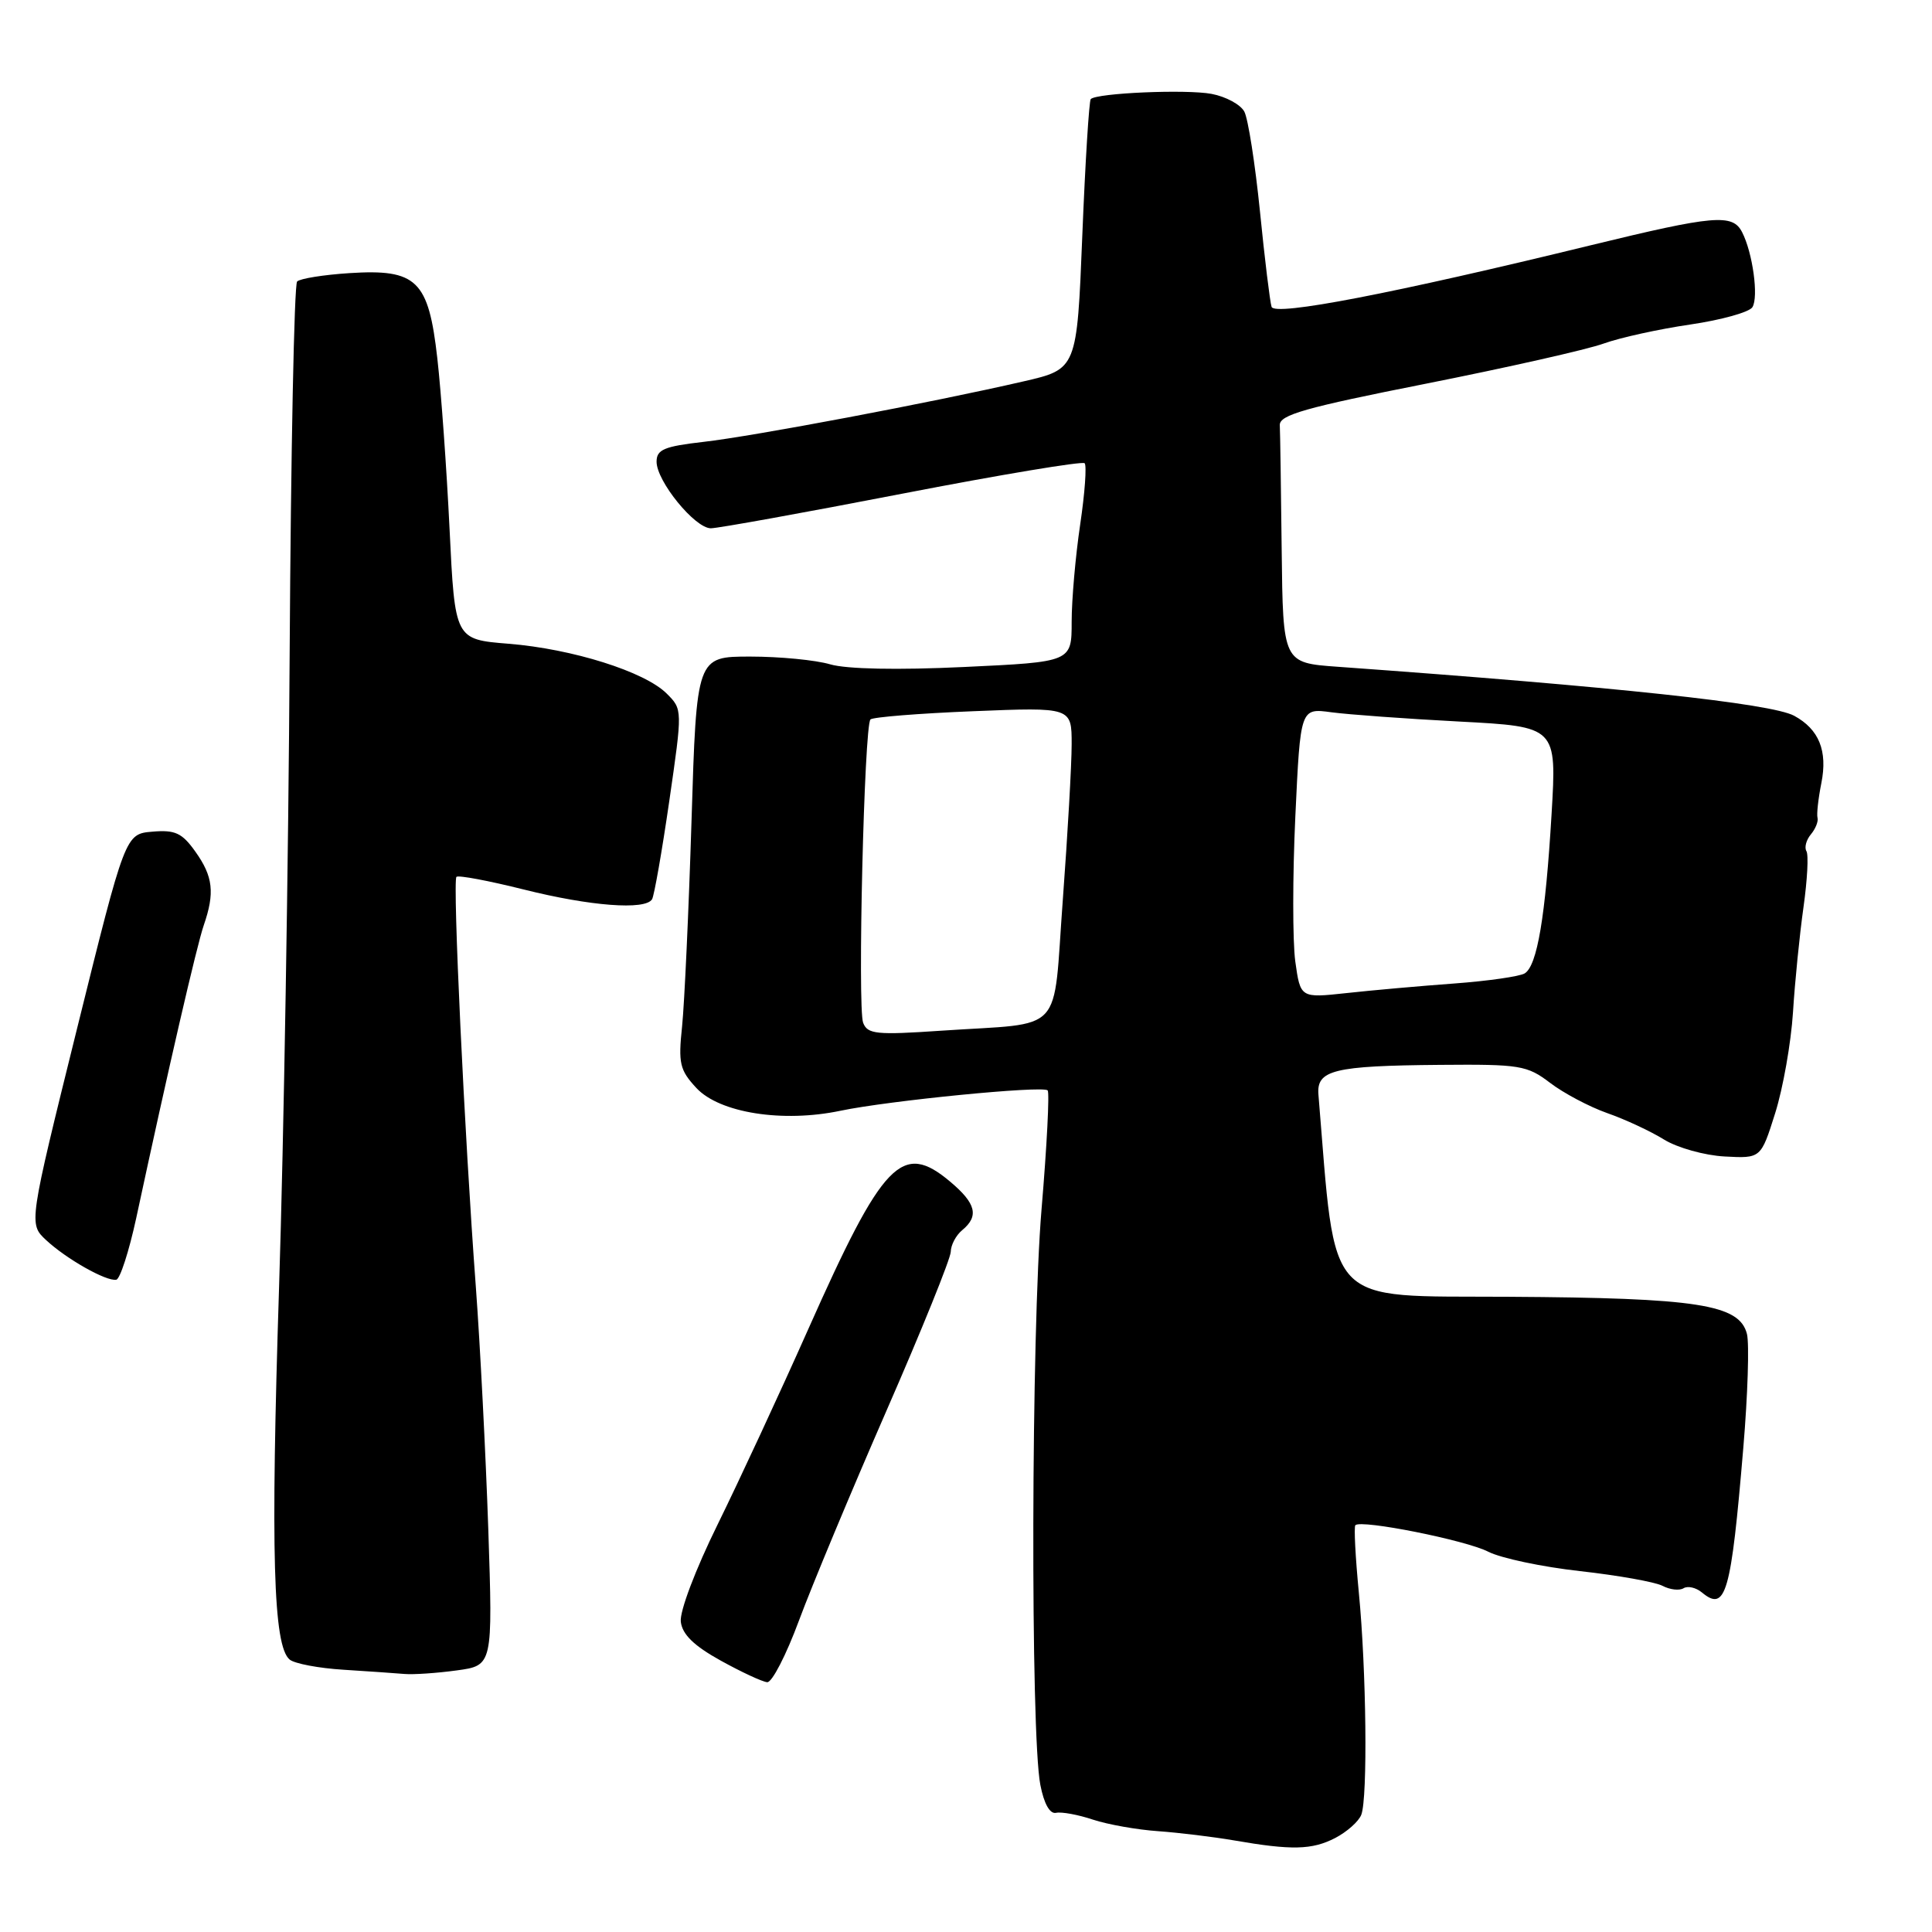 <?xml version="1.0" encoding="UTF-8" standalone="no"?>
<!DOCTYPE svg PUBLIC "-//W3C//DTD SVG 1.1//EN" "http://www.w3.org/Graphics/SVG/1.1/DTD/svg11.dtd" >
<svg xmlns="http://www.w3.org/2000/svg" xmlns:xlink="http://www.w3.org/1999/xlink" version="1.1" viewBox="0 0 256 256">
 <g >
 <path fill="currentColor"
d=" M 176.93 243.54 C 178.48 242.73 180.04 241.35 180.38 240.46 C 181.24 238.22 181.05 221.28 180.05 211.00 C 179.60 206.32 179.39 202.32 179.59 202.10 C 180.33 201.31 194.26 204.09 197.20 205.61 C 198.86 206.46 204.32 207.62 209.35 208.18 C 214.38 208.74 219.31 209.62 220.29 210.13 C 221.28 210.65 222.53 210.79 223.08 210.45 C 223.64 210.11 224.72 210.36 225.50 211.00 C 228.68 213.64 229.37 211.24 231.00 191.81 C 231.59 184.83 231.80 178.05 231.48 176.76 C 230.49 172.84 224.97 171.98 199.88 171.83 C 175.29 171.68 177.06 173.57 174.70 145.05 C 174.43 141.78 176.70 141.22 190.82 141.10 C 201.40 141.01 202.34 141.16 205.39 143.48 C 207.17 144.84 210.58 146.65 212.96 147.49 C 215.34 148.32 218.73 149.90 220.50 151.00 C 222.27 152.09 225.88 153.10 228.52 153.24 C 233.33 153.50 233.33 153.50 235.22 147.50 C 236.26 144.20 237.32 138.19 237.58 134.14 C 237.83 130.10 238.46 123.83 238.97 120.22 C 239.48 116.60 239.66 113.26 239.36 112.78 C 239.07 112.30 239.33 111.30 239.95 110.56 C 240.57 109.82 240.96 108.83 240.83 108.36 C 240.70 107.88 240.93 105.82 241.34 103.76 C 242.19 99.49 241.03 96.63 237.73 94.84 C 234.70 93.21 214.11 91.00 177.25 88.35 C 170.00 87.83 170.00 87.83 169.83 72.91 C 169.74 64.71 169.63 57.25 169.58 56.34 C 169.51 54.98 172.93 54.01 189.00 50.83 C 199.72 48.70 210.30 46.32 212.50 45.52 C 214.70 44.73 219.86 43.60 223.97 43.00 C 228.07 42.40 231.78 41.37 232.20 40.71 C 233.05 39.37 232.24 33.47 230.83 30.75 C 229.57 28.30 227.12 28.52 210.82 32.49 C 184.57 38.90 168.90 41.92 168.49 40.66 C 168.28 40.02 167.58 34.33 166.95 28.00 C 166.31 21.68 165.38 15.73 164.88 14.79 C 164.38 13.85 162.43 12.80 160.54 12.44 C 157.17 11.81 145.35 12.32 144.53 13.13 C 144.31 13.36 143.80 21.50 143.41 31.23 C 142.70 48.91 142.70 48.91 135.60 50.54 C 123.62 53.31 99.78 57.81 93.22 58.55 C 87.99 59.15 87.00 59.57 87.00 61.18 C 87.00 63.77 92.08 70.00 94.19 70.00 C 95.12 70.00 106.52 67.94 119.53 65.42 C 132.53 62.90 143.42 61.09 143.72 61.38 C 144.01 61.68 143.75 65.33 143.13 69.50 C 142.51 73.67 142.00 79.47 142.00 82.40 C 142.00 87.71 142.00 87.71 127.75 88.38 C 118.89 88.80 112.18 88.66 110.01 88.03 C 108.09 87.46 103.32 87.00 99.41 87.00 C 92.30 87.00 92.30 87.00 91.63 108.75 C 91.26 120.71 90.69 132.97 90.38 136.00 C 89.86 140.90 90.07 141.79 92.27 144.16 C 95.34 147.47 103.72 148.79 111.37 147.18 C 117.75 145.84 138.16 143.83 138.82 144.48 C 139.08 144.75 138.72 151.84 138.01 160.23 C 136.64 176.50 136.53 229.69 137.85 236.50 C 138.33 239.00 139.11 240.39 139.93 240.21 C 140.65 240.05 142.85 240.45 144.82 241.11 C 146.79 241.76 150.68 242.45 153.45 242.64 C 156.23 242.84 160.75 243.39 163.50 243.86 C 171.16 245.19 173.85 245.13 176.93 243.54 Z  M 105.86 214.75 C 107.54 210.21 112.75 197.72 117.43 187.00 C 122.12 176.28 125.96 166.77 125.98 165.87 C 125.99 164.98 126.67 163.68 127.50 163.00 C 129.75 161.14 129.33 159.46 125.92 156.59 C 119.52 151.20 117.03 153.79 107.08 176.16 C 103.33 184.60 97.93 196.22 95.09 202.00 C 92.16 207.94 90.04 213.53 90.21 214.89 C 90.41 216.58 91.96 218.08 95.50 220.04 C 98.25 221.56 101.02 222.85 101.66 222.90 C 102.29 222.96 104.18 219.29 105.86 214.75 Z  M 60.51 221.34 C 65.30 220.69 65.30 220.69 64.70 202.59 C 64.36 192.64 63.62 178.20 63.05 170.50 C 61.54 150.31 59.96 116.71 60.48 116.19 C 60.73 115.94 64.75 116.70 69.43 117.87 C 78.21 120.07 85.50 120.63 86.40 119.16 C 86.68 118.70 87.71 112.85 88.68 106.16 C 90.44 94.01 90.44 94.00 88.35 91.91 C 85.45 89.00 75.85 85.98 67.39 85.30 C 60.28 84.73 60.28 84.73 59.57 70.12 C 59.18 62.08 58.45 51.90 57.95 47.50 C 56.78 37.12 55.24 35.62 46.30 36.19 C 42.88 36.41 39.76 36.91 39.37 37.30 C 38.98 37.68 38.54 59.94 38.38 86.75 C 38.23 113.56 37.60 151.25 36.98 170.50 C 35.85 205.79 36.20 218.09 38.38 219.90 C 39.03 220.44 42.25 221.05 45.53 221.25 C 48.82 221.46 52.45 221.71 53.61 221.81 C 54.77 221.91 57.88 221.70 60.51 221.34 Z  M 18.04 161.45 C 22.29 141.66 26.08 125.26 27.00 122.60 C 28.48 118.31 28.24 116.14 25.89 112.85 C 24.13 110.37 23.21 109.94 20.20 110.20 C 16.60 110.50 16.60 110.50 10.20 136.33 C 3.80 162.16 3.80 162.16 6.10 164.31 C 8.79 166.82 14.10 169.82 15.41 169.57 C 15.91 169.47 17.09 165.82 18.04 161.45 Z  M 114.37 135.52 C 113.61 133.53 114.51 96.16 115.34 95.33 C 115.65 95.02 121.77 94.53 128.95 94.24 C 142.00 93.71 142.00 93.71 142.00 98.61 C 142.00 101.30 141.47 110.57 140.83 119.21 C 139.47 137.42 141.30 135.45 124.76 136.57 C 116.12 137.16 114.95 137.04 114.37 135.52 Z  M 171.63 127.38 C 171.27 124.69 171.27 116.05 171.64 108.16 C 172.31 93.82 172.31 93.82 176.41 94.38 C 178.66 94.68 186.30 95.24 193.39 95.61 C 206.28 96.29 206.28 96.29 205.59 107.89 C 204.78 121.48 203.69 127.96 202.03 128.98 C 201.38 129.38 197.17 129.99 192.67 130.32 C 188.18 130.65 181.76 131.22 178.40 131.59 C 172.31 132.25 172.31 132.25 171.63 127.38 Z "/>
</g>
</svg>